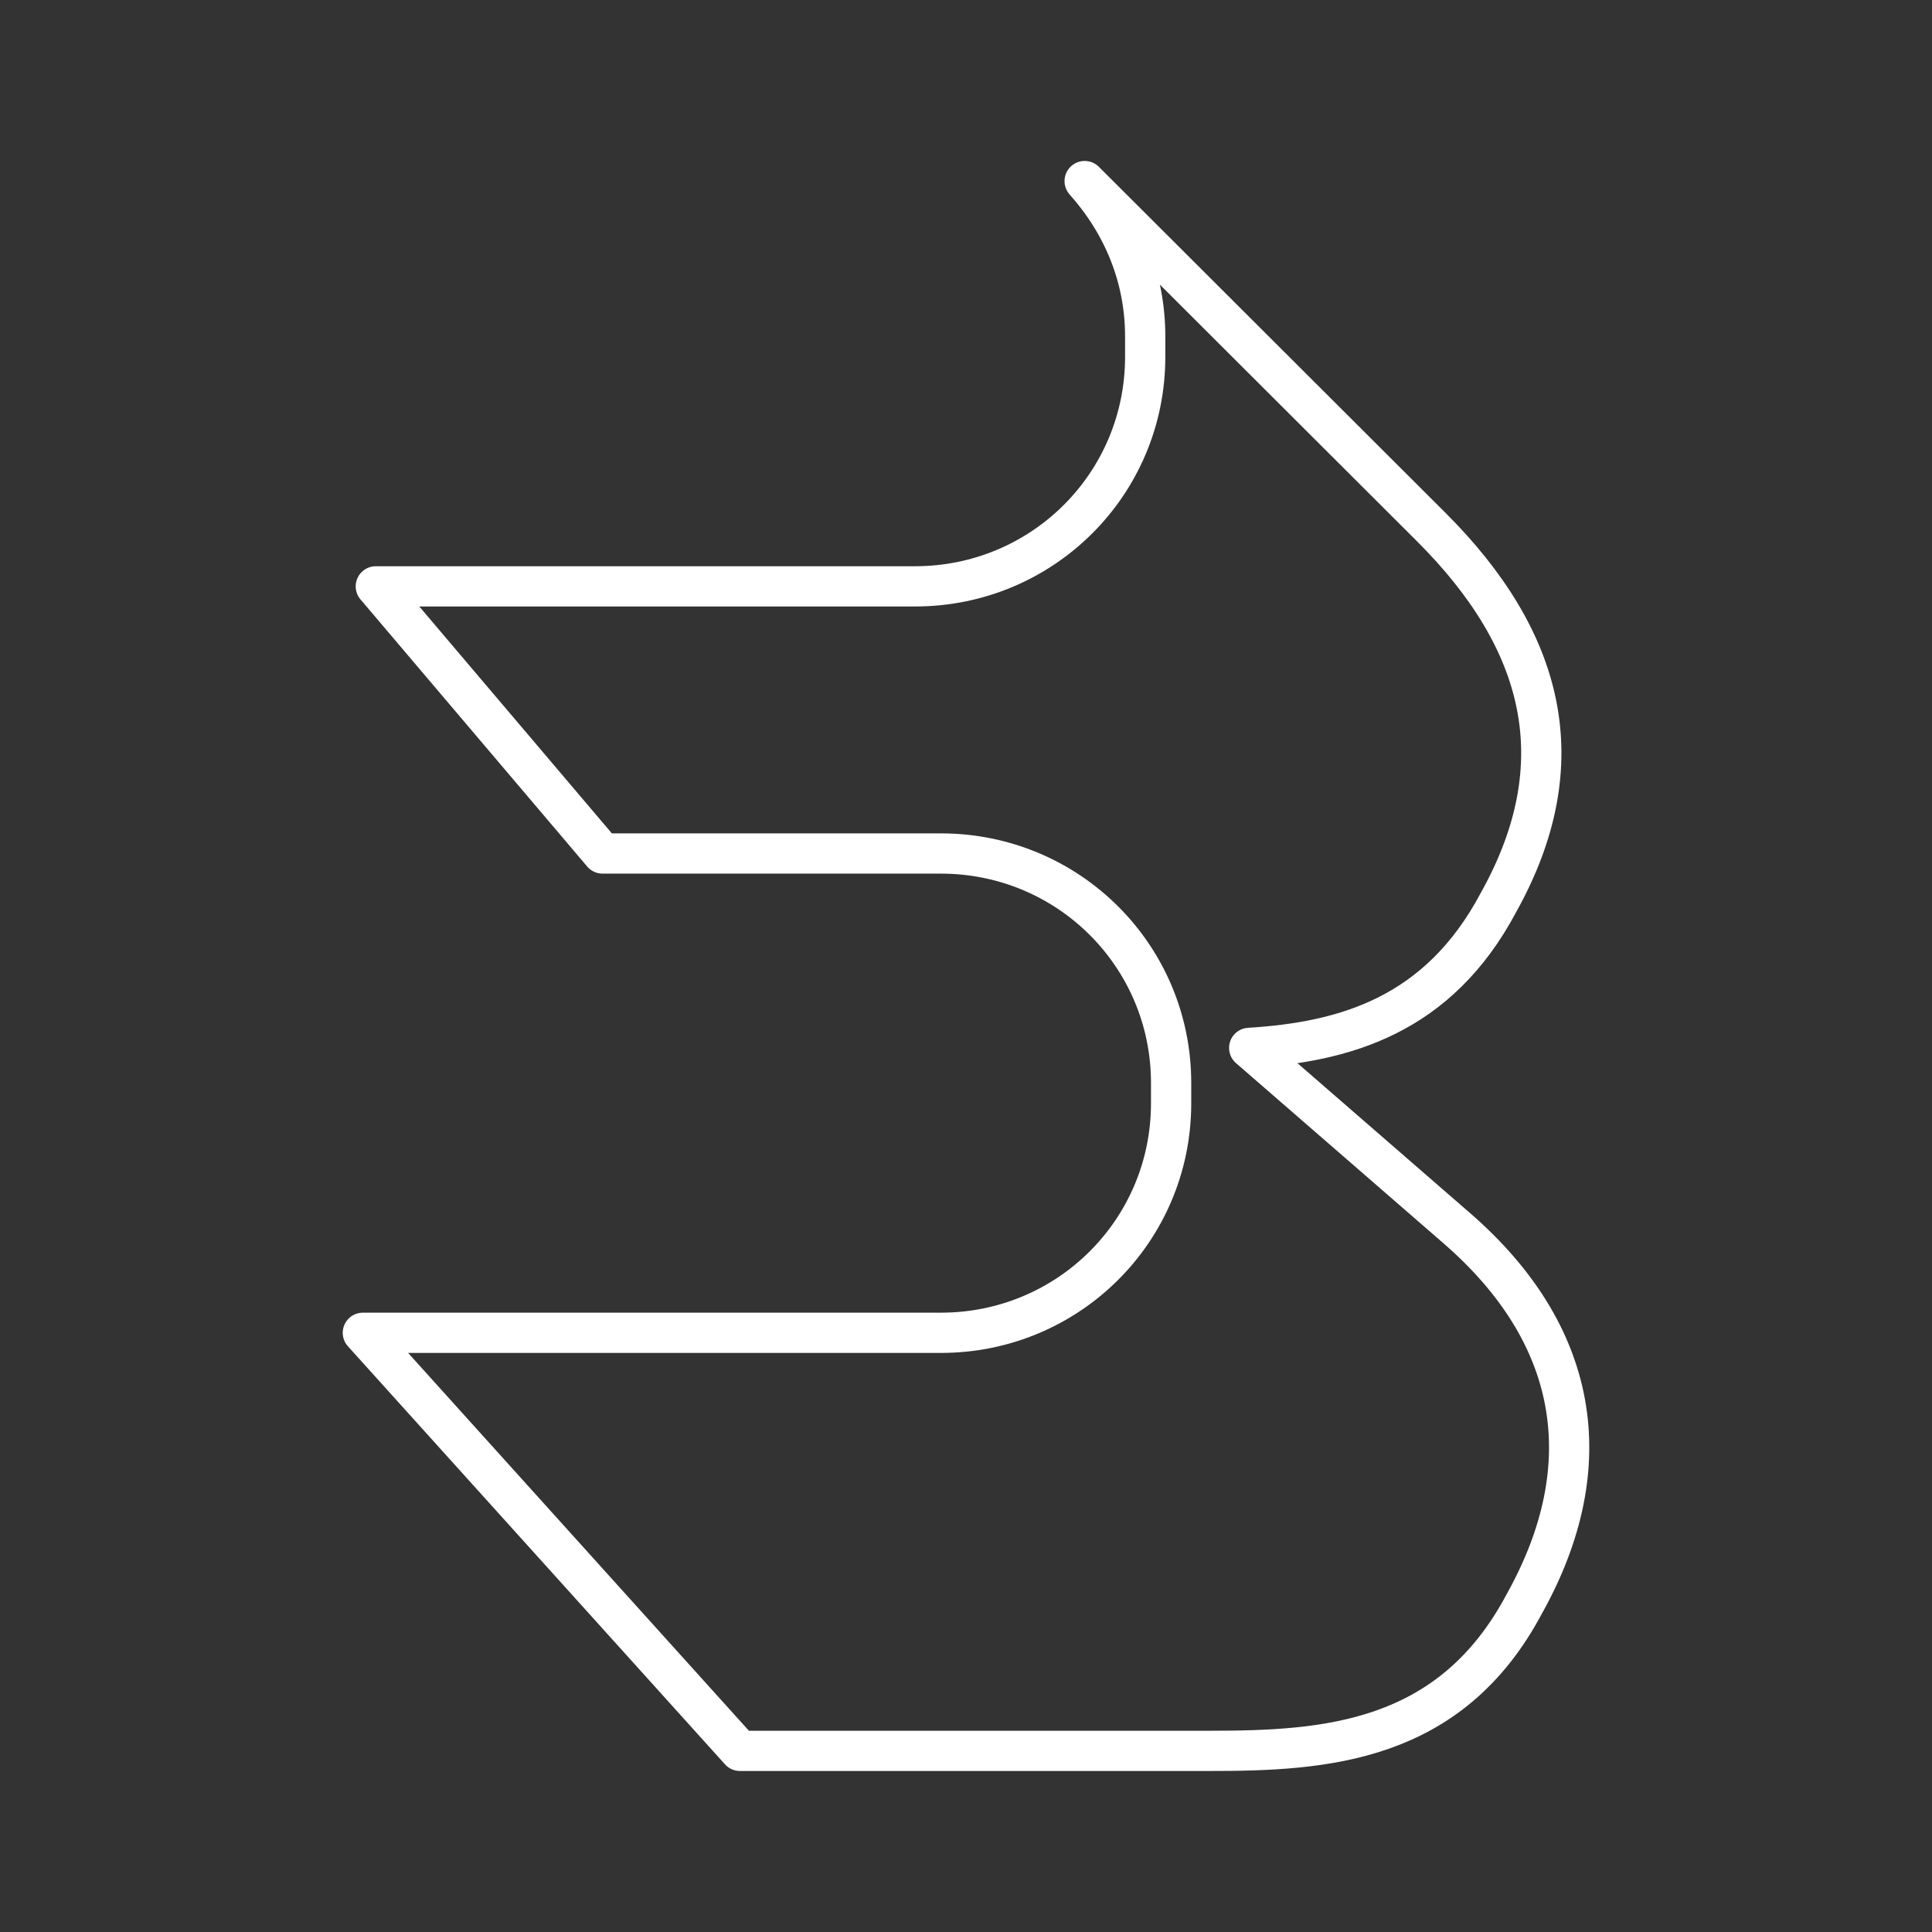 <?xml version="1.0" encoding="UTF-8" standalone="no"?>
<svg
   viewBox="0 0 48 48"
   version="1.1"
   id="svg1"
   sodipodi:docname="bershka.svg"
   inkscape:version="1.3.2 (091e20ef0f, 2023-11-25)"
   xml:space="preserve"
   xmlns:inkscape="http://www.inkscape.org/namespaces/inkscape"
   xmlns:sodipodi="http://sodipodi.sourceforge.net/DTD/sodipodi-0.dtd"
   xmlns="http://www.w3.org/2000/svg"
   xmlns:svg="http://www.w3.org/2000/svg"><rect x="0" y="0" width="48" height="48" fill="#333333" stroke="none"/><sodipodi:namedview
     id="namedview1"
     pagecolor="#505050"
     bordercolor="#eeeeee"
     borderopacity="1"
     inkscape:showpageshadow="0"
     inkscape:pageopacity="0"
     inkscape:pagecheckerboard="0"
     inkscape:deskcolor="#505050"
     inkscape:zoom="12.59534"
     inkscape:cx="-4.3269973"
     inkscape:cy="21.079225"
     inkscape:window-width="1918"
     inkscape:window-height="1053"
     inkscape:window-x="0"
     inkscape:window-y="0"
     inkscape:window-maximized="1"
     inkscape:current-layer="svg1" /><defs
     id="defs1"><style
       id="style1">.a { fill:none;stroke:#fff;stroke-linecap:round;stroke-linejoin:round; }
</style></defs><path
     id="rect1"
     style="fill:none;stroke:#ffffff;stroke-width:1;stroke-linecap:round;stroke-linejoin:round;stroke-opacity:1"
     d="m 31.036,26.035 c 2.367,-0.146 4.698,-0.798 6.193,-3.613 1.94,-3.475 1.135,-6.524 -1.664,-9.321 L 26.948,4.499 c 0.964,1.084 1.504,2.408 1.504,3.862 v 0.505 c 0,3.159 -2.551,5.702 -5.72,5.702 H 9.337 l 5.633,6.637 8.406,9.8e-5 c 3.169,0 5.72,2.543 5.72,5.702 V 27.411 c 0,3.159 -2.551,5.702 -5.72,5.702 H 9.015 l 9.369,10.387 h 11.654 c 2.883,0 5.992,-0.186 7.833,-3.653 1.94,-3.475 1.322,-6.723 -1.664,-9.321 z"
     sodipodi:nodetypes="ccscsssccssssccsccc" /></svg>
